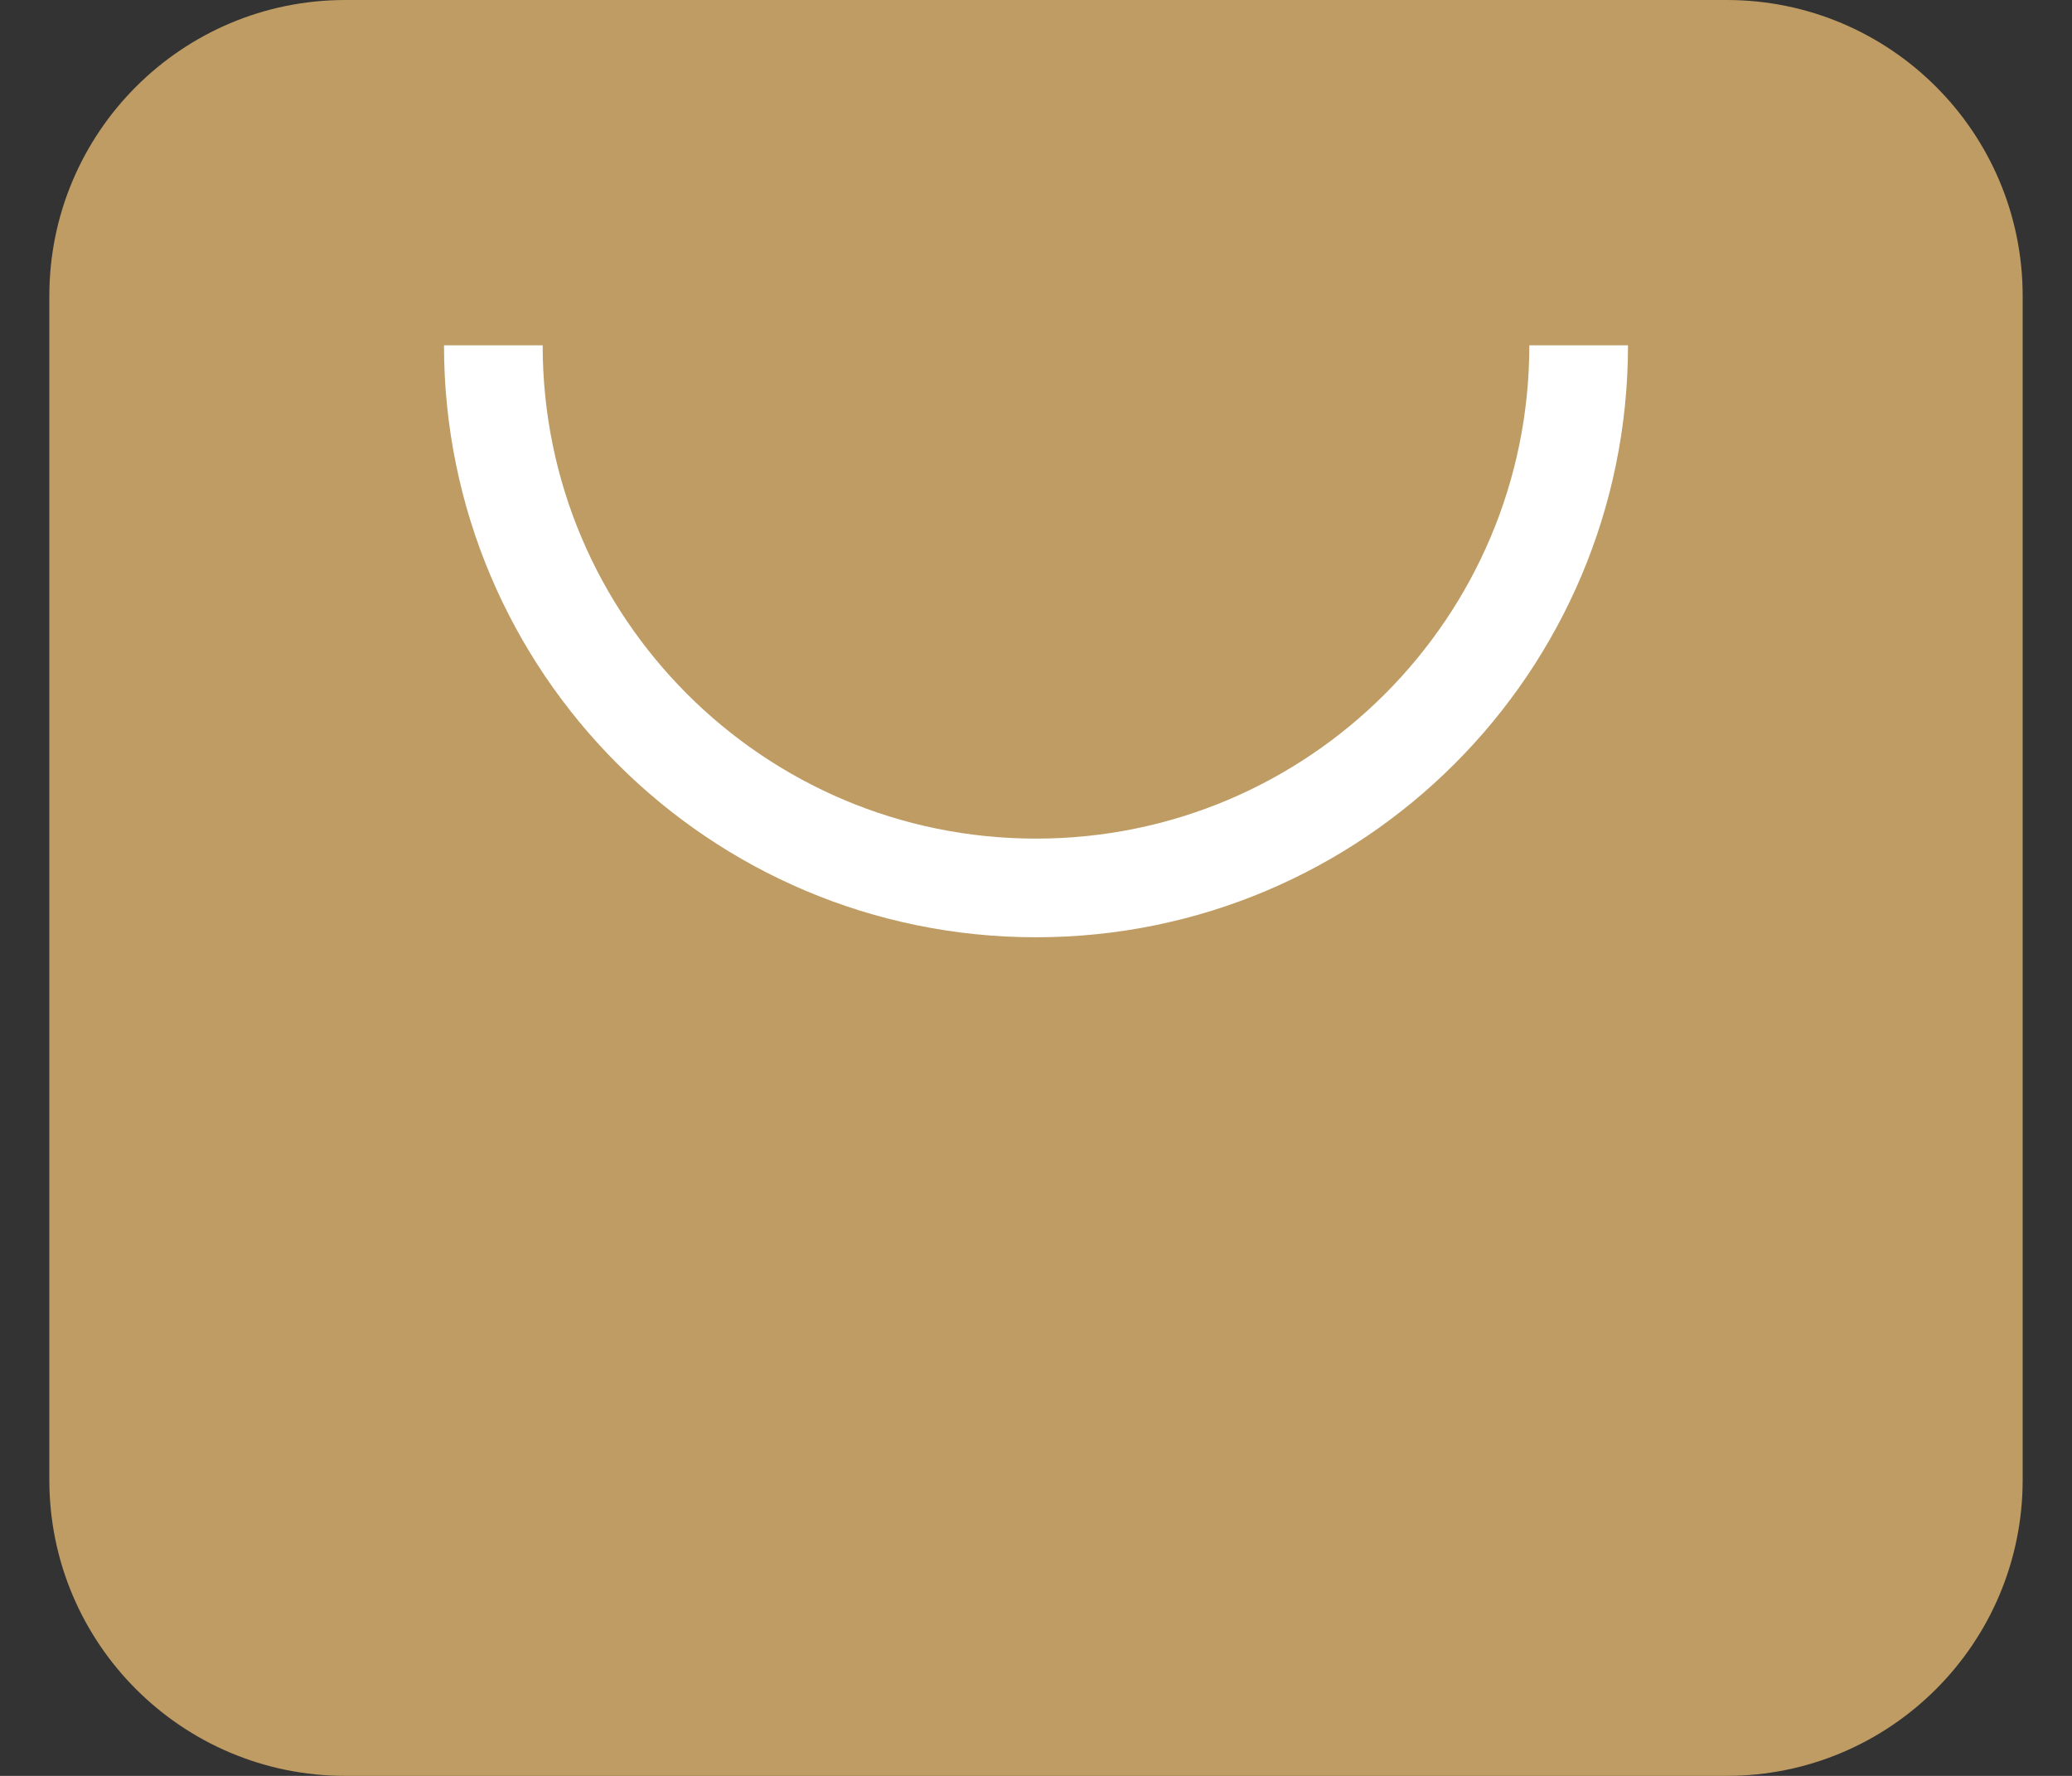 <?xml version="1.0" encoding="UTF-8"?>
<svg width="21px" height="18px" viewBox="0 0 21 18" version="1.1" xmlns="http://www.w3.org/2000/svg" xmlns:xlink="http://www.w3.org/1999/xlink">
    <rect x="0" y="0" width="21" height="18" fill="#333333" stroke="none"/>
    <title>Gmall选中</title>
    <g id="523" stroke="none" stroke-width="1" fill="none" fill-rule="evenodd">
        <g id="首页-导航菜单" transform="translate(-13, -896)">
            <g id="左侧菜单-英文">
                <g id="编组-27" transform="translate(13.5, 890)">
                    <g id="编组-26">
                        <g id="Gmall选中" transform="translate(0, 6)">
                            <path d="M20,15 C20,16.657 18.657,18 17,18 L3,18 C1.343,18 0,16.657 0,15 L0,3 C0,1.343 1.343,0 3,0 L17,0 C18.657,0 20,1.343 20,3 L20,15 L20,15 Z" id="Shape" fill="#BE9C63"></path>
                            <path d="M15.5,3.5 C15.5,6.537 13.037,9 10,9 C6.963,9 4.5,6.537 4.5,3.5" id="Shape" stroke="#FFFFFF"></path>
                        </g>
                    </g>
                </g>
            </g>
        </g>
    </g>
</svg>